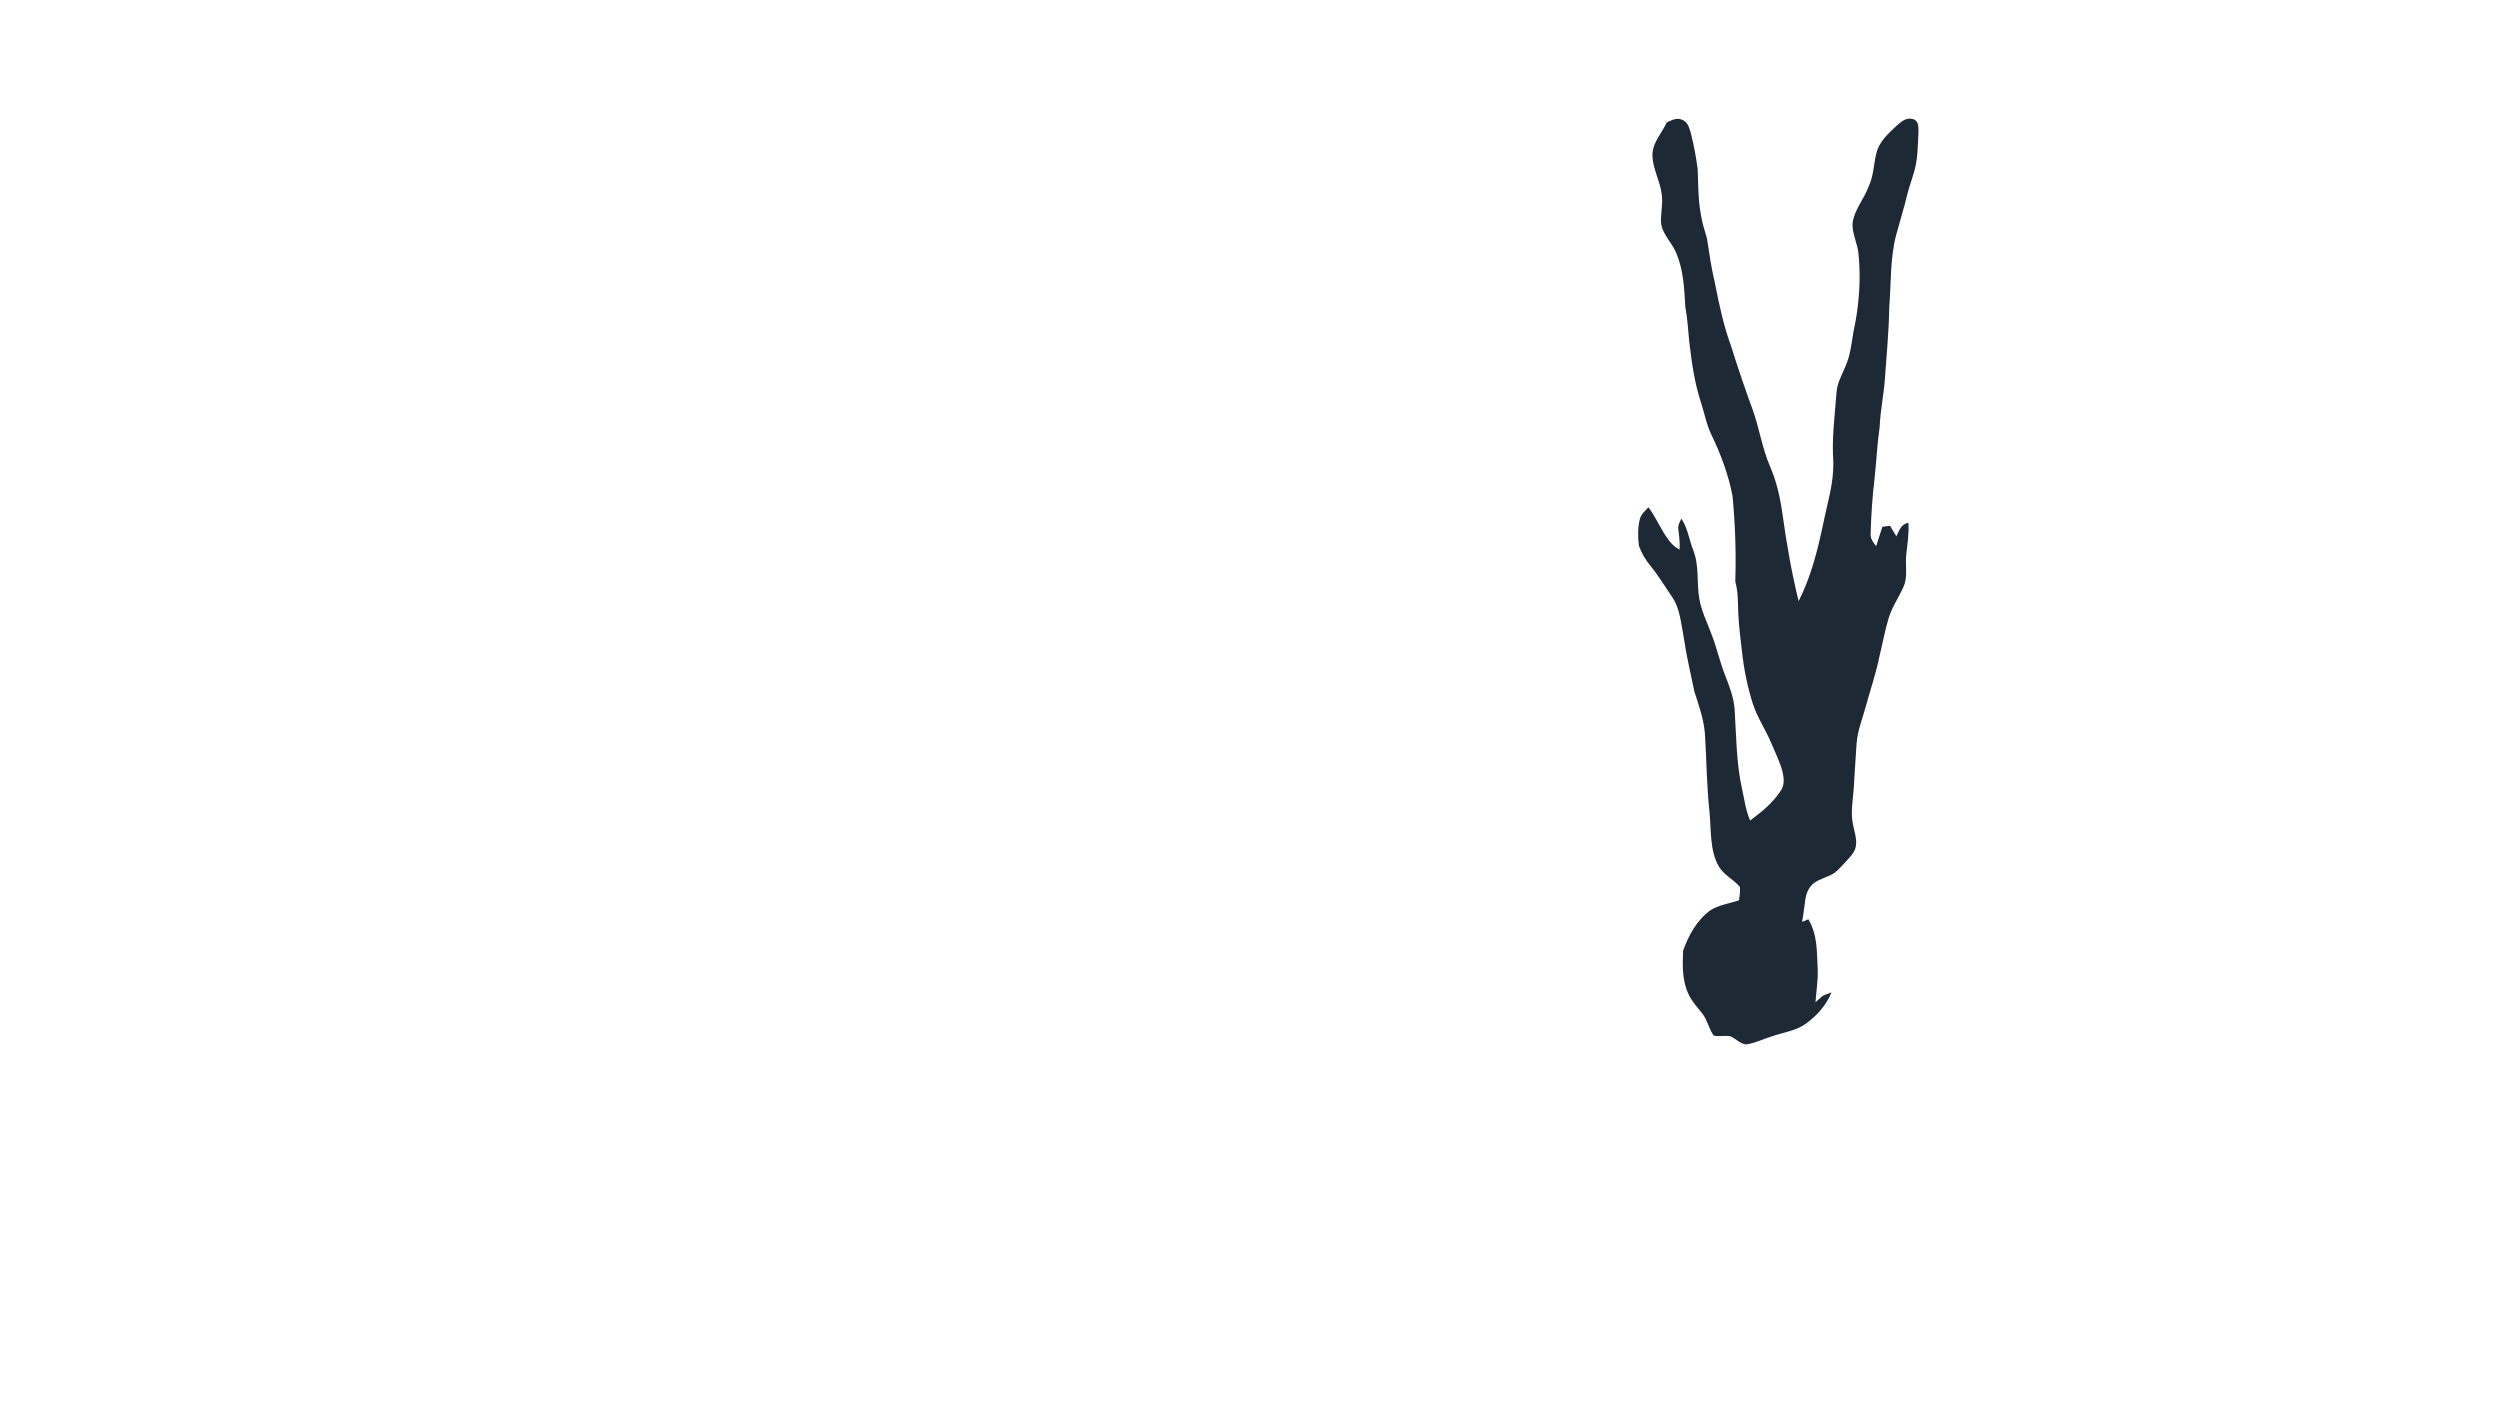 <?xml version="1.0" encoding="UTF-8" standalone="no"?>
<!DOCTYPE svg PUBLIC "-//W3C//DTD SVG 1.1//EN" "http://www.w3.org/Graphics/SVG/1.1/DTD/svg11.dtd">
<svg viewBox="0 0 1365 768" height="768.0pt" width="1365.0pt" xmlns="http://www.w3.org/2000/svg" version="1.1">
<defs>
<mask id="mask">
<rect width="100%" height="100%" fill="#fff"/>
<path d="M 1021.12 304.97 C 1022.90 307.27 1024.77 310.14 1025.07 313.09 C 1025.14 315.80 1024.05 318.66 1023.31 321.26 C 1022.10 325.06 1021.46 328.96 1020.55 332.83 C 1019.45 337.52 1017.28 341.97 1015.54 346.57 C 1014.04 350.53 1012.36 354.39 1010.39 358.13 C 1011.72 347.16 1015.32 336.92 1017.10 326.03 C 1018.38 318.81 1018.45 311.80 1021.12 304.97 Z" fill="#000"/>
</mask>
</defs>
<path d="M 918.52 65.43 C 921.65 66.63 922.37 69.96 923.24 72.83 C 924.82 79.16 926.09 85.79 926.92 92.25 C 927.27 100.41 927.13 108.40 928.56 116.48 C 929.25 121.18 930.65 125.66 932.01 130.19 C 933.27 138.41 934.44 146.60 936.38 154.69 C 938.68 166.55 941.20 178.29 945.40 189.66 C 948.99 201.21 952.87 212.56 957.04 223.92 C 960.70 234.15 962.10 244.61 966.41 254.59 C 970.07 263.01 972.03 271.92 973.28 280.98 C 975.47 296.88 978.24 312.63 982.05 328.22 C 988.91 314.67 992.41 300.44 995.53 285.69 C 997.85 274.21 1001.24 264.01 1000.99 252.12 C 1000.09 239.76 1001.75 227.16 1002.69 214.82 C 1002.97 209.17 1005.65 204.85 1007.73 199.77 C 1010.35 193.69 1010.89 187.65 1011.98 181.19 C 1015.00 167.40 1016.13 153.03 1014.79 138.96 C 1014.37 133.12 1010.99 127.23 1011.54 121.50 C 1012.46 114.79 1017.75 108.55 1020.16 102.14 C 1023.06 96.08 1022.94 89.77 1024.55 83.42 C 1026.14 77.22 1031.11 72.81 1035.60 68.59 C 1038.29 66.27 1040.88 63.88 1044.73 65.07 C 1047.50 66.09 1047.49 69.04 1047.50 71.52 C 1047.08 79.63 1047.26 87.12 1044.82 94.81 C 1043.11 100.25 1041.30 105.62 1040.10 111.21 C 1038.60 116.90 1036.84 122.53 1035.33 128.22 C 1031.92 141.25 1032.63 154.02 1031.50 168.16 C 1031.35 181.16 1030.02 194.04 1029.15 207.00 C 1028.53 215.80 1026.62 224.41 1026.29 233.26 C 1024.94 242.43 1024.58 251.45 1023.56 260.71 C 1022.37 270.81 1021.64 281.00 1021.38 291.16 C 1021.15 294.17 1022.66 295.99 1024.39 298.20 C 1025.57 294.69 1026.57 291.11 1027.78 287.61 C 1029.18 287.44 1030.58 287.27 1031.98 287.09 C 1033.14 289.00 1034.28 290.91 1035.41 292.84 C 1037.12 289.44 1037.78 286.38 1041.98 285.38 C 1042.43 291.31 1041.42 297.02 1040.79 302.88 C 1040.15 308.98 1041.82 314.67 1039.33 320.33 C 1036.81 326.15 1033.14 331.17 1031.25 337.33 C 1029.16 344.18 1027.92 351.30 1026.21 358.25 C 1024.31 367.59 1021.23 376.54 1018.72 385.72 C 1016.83 392.74 1014.22 398.74 1013.70 406.00 C 1013.12 413.99 1012.67 421.99 1012.17 429.98 C 1011.75 436.92 1010.25 443.57 1011.79 450.43 C 1012.50 454.09 1014.00 458.38 1013.28 462.09 C 1012.69 465.46 1010.32 467.71 1008.13 470.13 C 1006.04 472.29 1004.07 474.74 1001.67 476.56 C 998.29 478.89 993.52 479.73 990.26 482.29 C 987.57 484.48 986.27 487.60 985.74 490.96 C 985.13 495.09 984.70 499.25 983.95 503.37 C 985.08 502.88 986.21 502.39 987.34 501.90 C 992.42 510.51 991.93 519.26 992.45 528.90 C 992.75 535.12 991.68 541.01 991.26 547.19 C 992.66 546.01 994.04 544.81 995.40 543.58 C 996.92 542.96 998.46 542.41 1000.01 541.86 C 997.13 548.88 992.05 554.52 985.98 558.96 C 980.28 563.02 973.69 563.58 966.92 566.02 C 962.92 567.25 958.89 569.24 954.82 569.99 C 951.01 571.19 947.98 566.96 944.56 565.75 C 941.67 565.31 938.50 566.10 935.66 565.43 C 933.06 561.79 932.36 557.12 929.52 553.48 C 926.84 549.99 923.87 547.06 922.03 542.98 C 918.34 535.59 918.68 527.11 918.97 519.07 C 922.01 510.62 926.52 502.35 933.92 496.96 C 938.47 494.11 944.40 493.25 949.48 491.59 C 949.73 489.21 950.32 486.62 949.97 484.24 C 946.46 480.01 941.14 477.92 938.31 472.74 C 933.55 464.56 934.27 452.76 933.42 443.57 C 931.83 429.38 931.80 415.18 930.91 400.95 C 930.38 393.15 927.63 385.16 925.17 377.77 C 923.04 367.69 920.72 357.66 919.22 347.46 C 917.82 340.28 917.23 332.01 912.98 325.94 C 909.00 320.19 905.51 314.26 901.08 308.87 C 898.37 305.56 896.23 301.96 894.82 297.91 C 894.26 293.21 894.17 288.22 895.32 283.60 C 896.01 280.67 898.08 279.07 900.06 276.99 C 903.17 281.08 905.27 285.69 907.92 290.05 C 910.31 294.10 912.76 297.81 917.00 300.15 C 917.38 296.32 916.75 292.63 916.37 288.83 C 916.05 286.62 917.16 285.10 918.03 283.17 C 921.57 288.44 922.11 294.34 924.55 300.51 C 927.98 309.54 926.17 317.71 927.88 327.17 C 928.93 333.48 932.08 339.75 934.30 345.80 C 937.32 353.41 939.00 361.39 942.01 368.99 C 944.33 374.92 946.52 380.59 947.10 386.99 C 948.01 401.50 947.98 416.83 951.21 431.03 C 952.48 436.81 953.20 442.50 955.57 447.99 C 962.04 443.15 967.99 438.42 972.43 431.52 C 974.58 428.31 973.96 424.21 973.09 420.68 C 971.64 415.55 969.16 410.68 967.12 405.76 C 964.00 398.23 959.50 391.90 957.01 384.11 C 954.12 374.95 952.16 365.47 951.15 355.92 C 950.42 348.98 949.37 341.98 949.12 335.04 C 948.86 329.07 949.08 323.28 947.47 317.45 C 947.97 301.89 947.45 286.35 945.96 270.85 C 943.78 259.35 939.57 247.96 934.45 237.44 C 931.61 231.53 930.67 225.61 928.57 219.23 C 925.09 208.45 923.64 197.57 922.31 186.35 C 921.72 180.11 921.34 173.89 920.20 167.71 C 919.56 157.29 919.26 147.57 915.08 137.76 C 912.89 132.76 908.20 128.18 907.09 122.88 C 906.34 117.53 908.10 112.02 907.37 106.57 C 906.61 99.01 902.03 91.60 902.23 84.12 C 902.50 77.49 907.46 72.58 910.07 66.81 C 912.95 65.64 915.36 64.02 918.52 65.43 Z" fill="#1e2936" mask="url(#mask)"/>
</svg>
